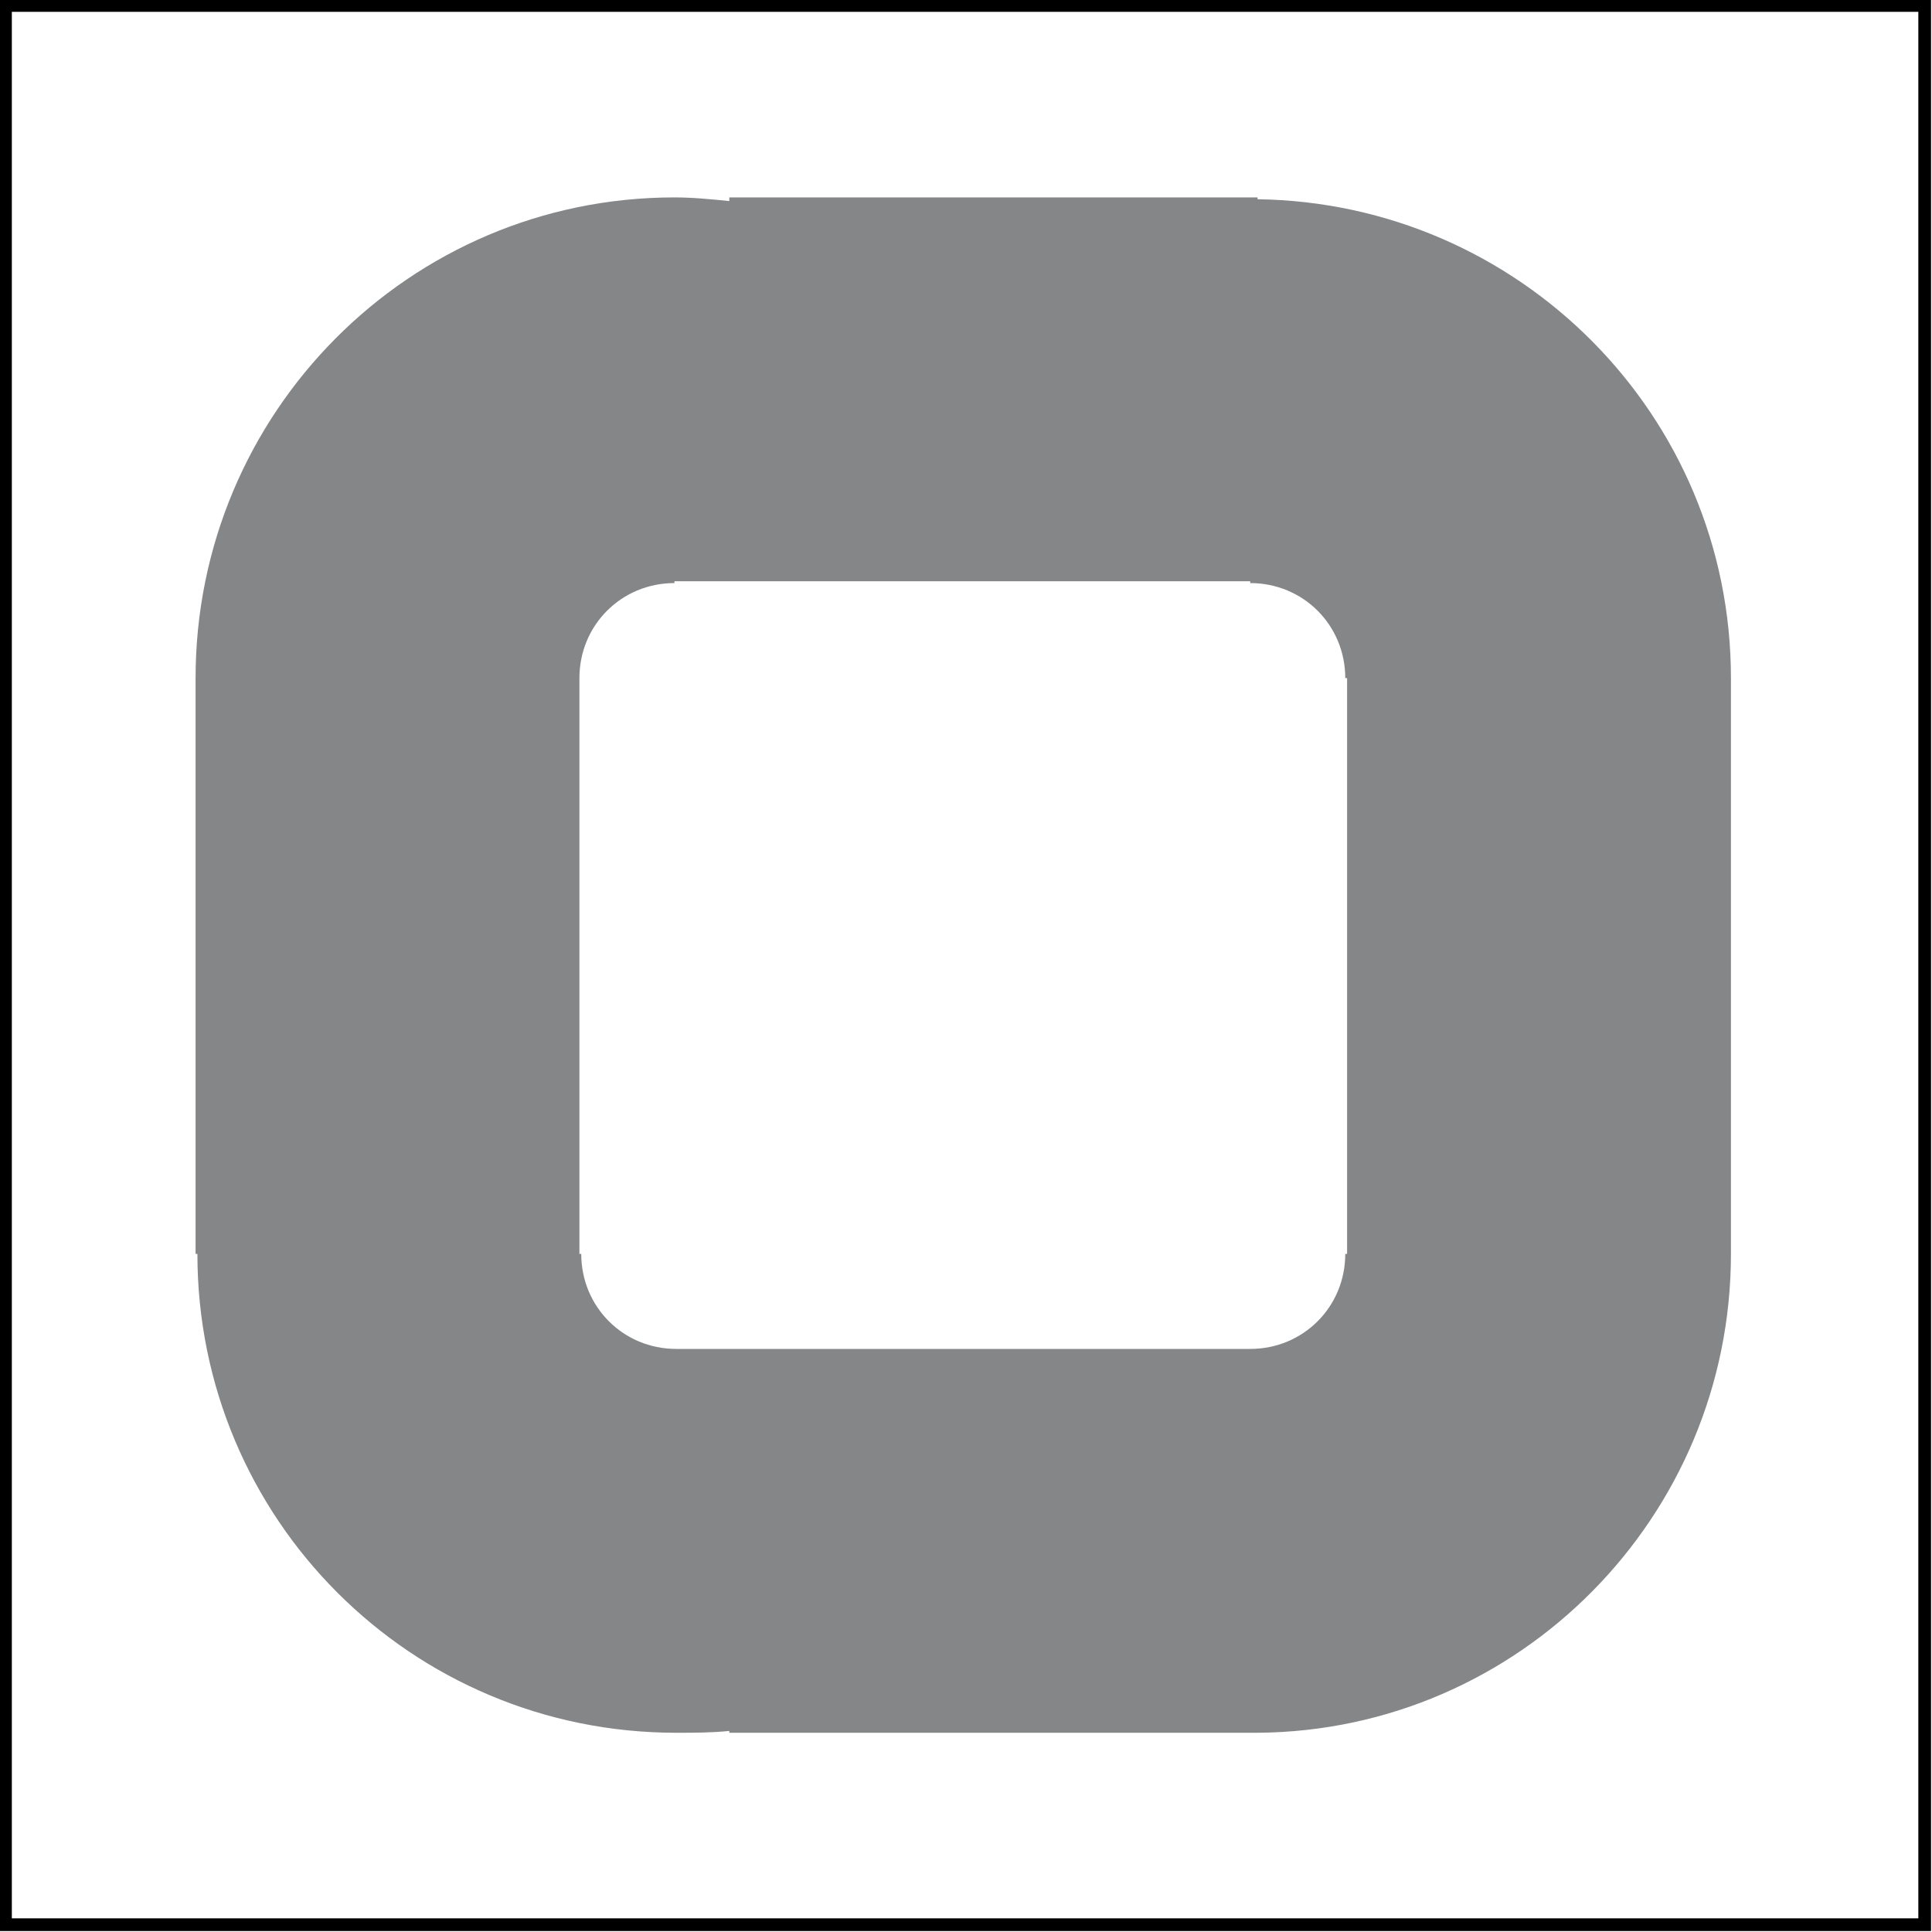 <?xml version="1.0" encoding="UTF-8"?>
<!DOCTYPE svg PUBLIC "-//W3C//DTD SVG 1.0//EN" "http://www.w3.org/TR/2001/REC-SVG-20010904/DTD/svg10.dtd">
<!-- Creator: CorelDRAW X8 -->
<svg xmlns="http://www.w3.org/2000/svg" xml:space="preserve" width="100%" height="100%" version="1.0" style="shape-rendering:geometricPrecision; text-rendering:geometricPrecision; image-rendering:optimizeQuality; fill-rule:evenodd; clip-rule:evenodd"
viewBox="0 0 1057 1057"
 xmlns:xlink="http://www.w3.org/1999/xlink">
 <defs>
  <style type="text/css">
   <![CDATA[
    .str0 {stroke:black;stroke-width:6.945}
    .fil1 {fill:none}
    .fil0 {fill:#848688}
   ]]>
  </style>
 </defs>
 <g id="Layer_x0020_1">
  <path class="fil0" d="M107 686l0 -315c0,-145 117,-263 262,-263 10,0 20,1 30,2l0 -2 285 0 4 0 0 1c143,2 259,118 259,262l0 315 0 0c0,144 -116,261 -259,262l0 0 -289 0 0 -1c-10,1 -19,1 -29,1 -145,0 -262,-117 -262,-262l-1 0zm210 -315l0 58 0 199 0 58 1 0c0,29 23,52 52,52l57 0 0 0 257 0c29,0 52,-23 52,-52l1 0 0 -58 0 -199 0 -58 -1 0c0,-29 -23,-52 -52,-52l0 -1 -57 0 -200 0 -28 0 -30 0 0 1c-29,0 -52,23 -52,52l0 0z"/>
  <rect class="fil1 str0" x="3" y="3" width="1050" height="1050"/>
 </g>
</svg>
